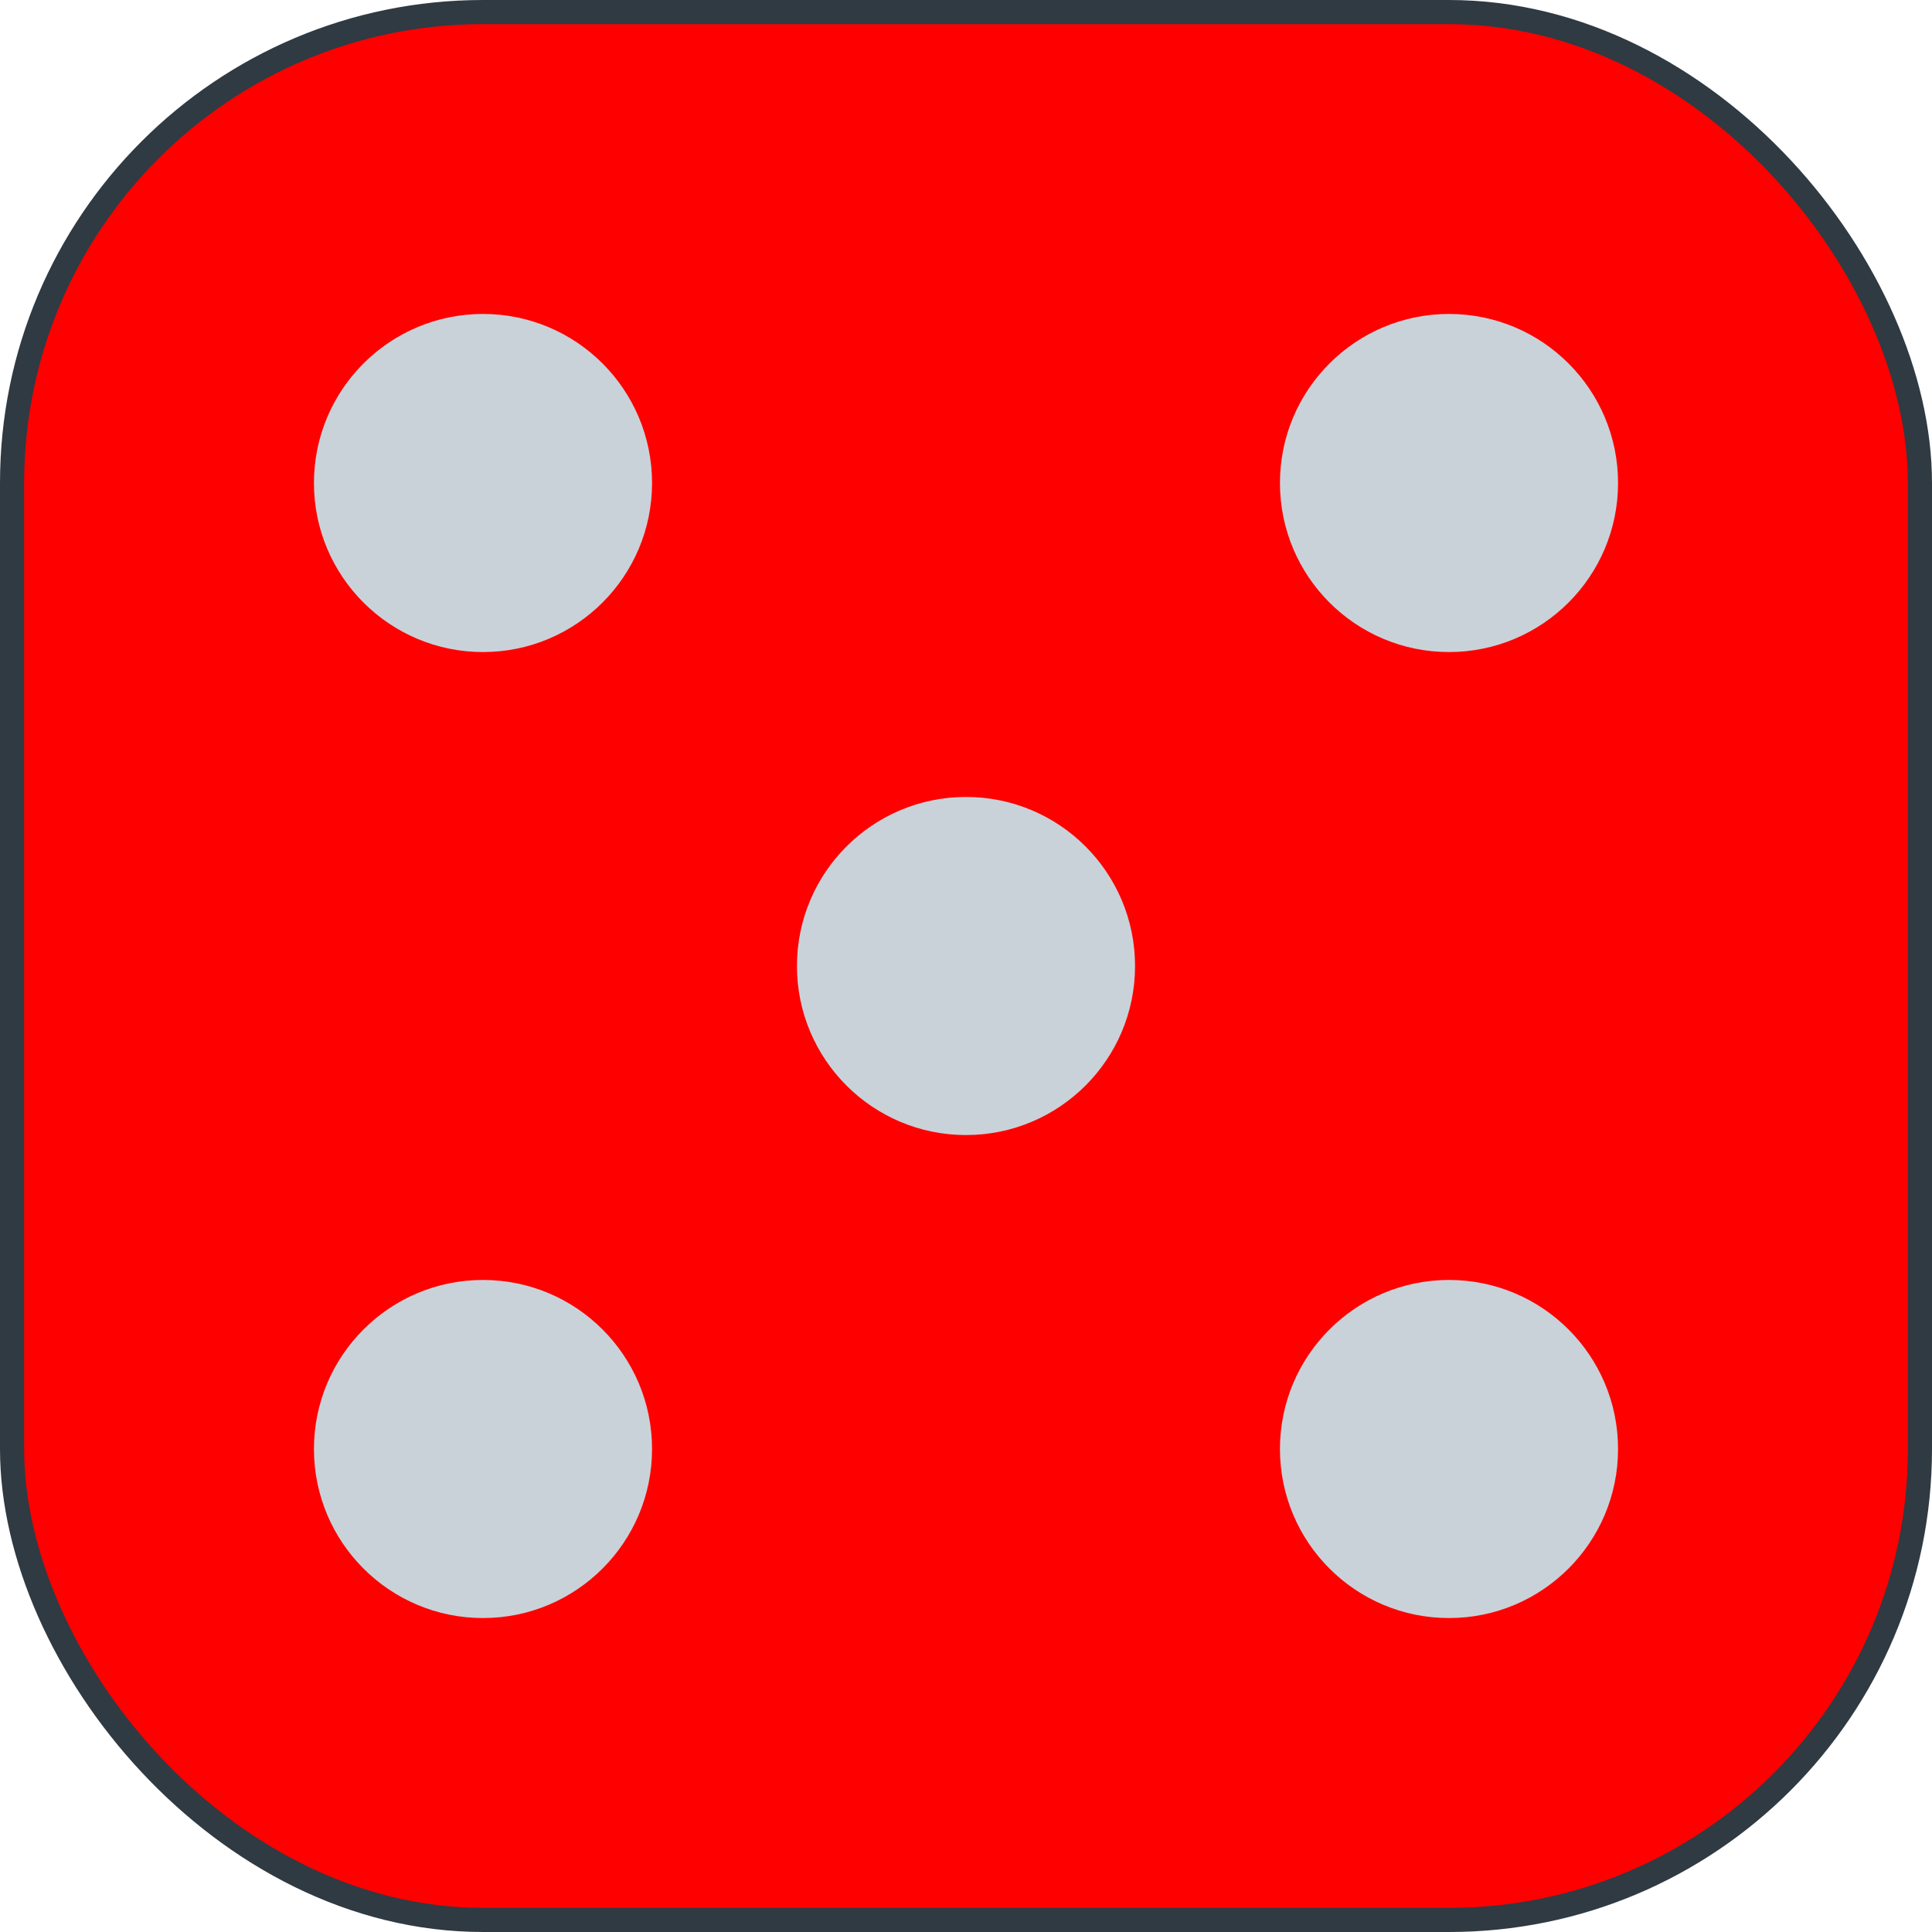 <svg width="30" height="30" viewBox="0 0 80 80" fill="none" xmlns="http://www.w3.org/2000/svg" id="BigDice5" class="diceChoice "><rect x="0.5" y="0.5" width="79" height="79" rx="19.5" fill="red" stroke="#2F3A42"></rect><circle cx="40" cy="40" r="7" fill="#C9D2D9"></circle><circle cx="20" cy="20" r="7" fill="#C9D2D9"></circle><circle cx="60" cy="20" r="7" fill="#C9D2D9"></circle><circle cx="60" cy="60" r="7" fill="#C9D2D9"></circle><circle cx="20" cy="60" r="7" fill="#C9D2D9"></circle></svg>